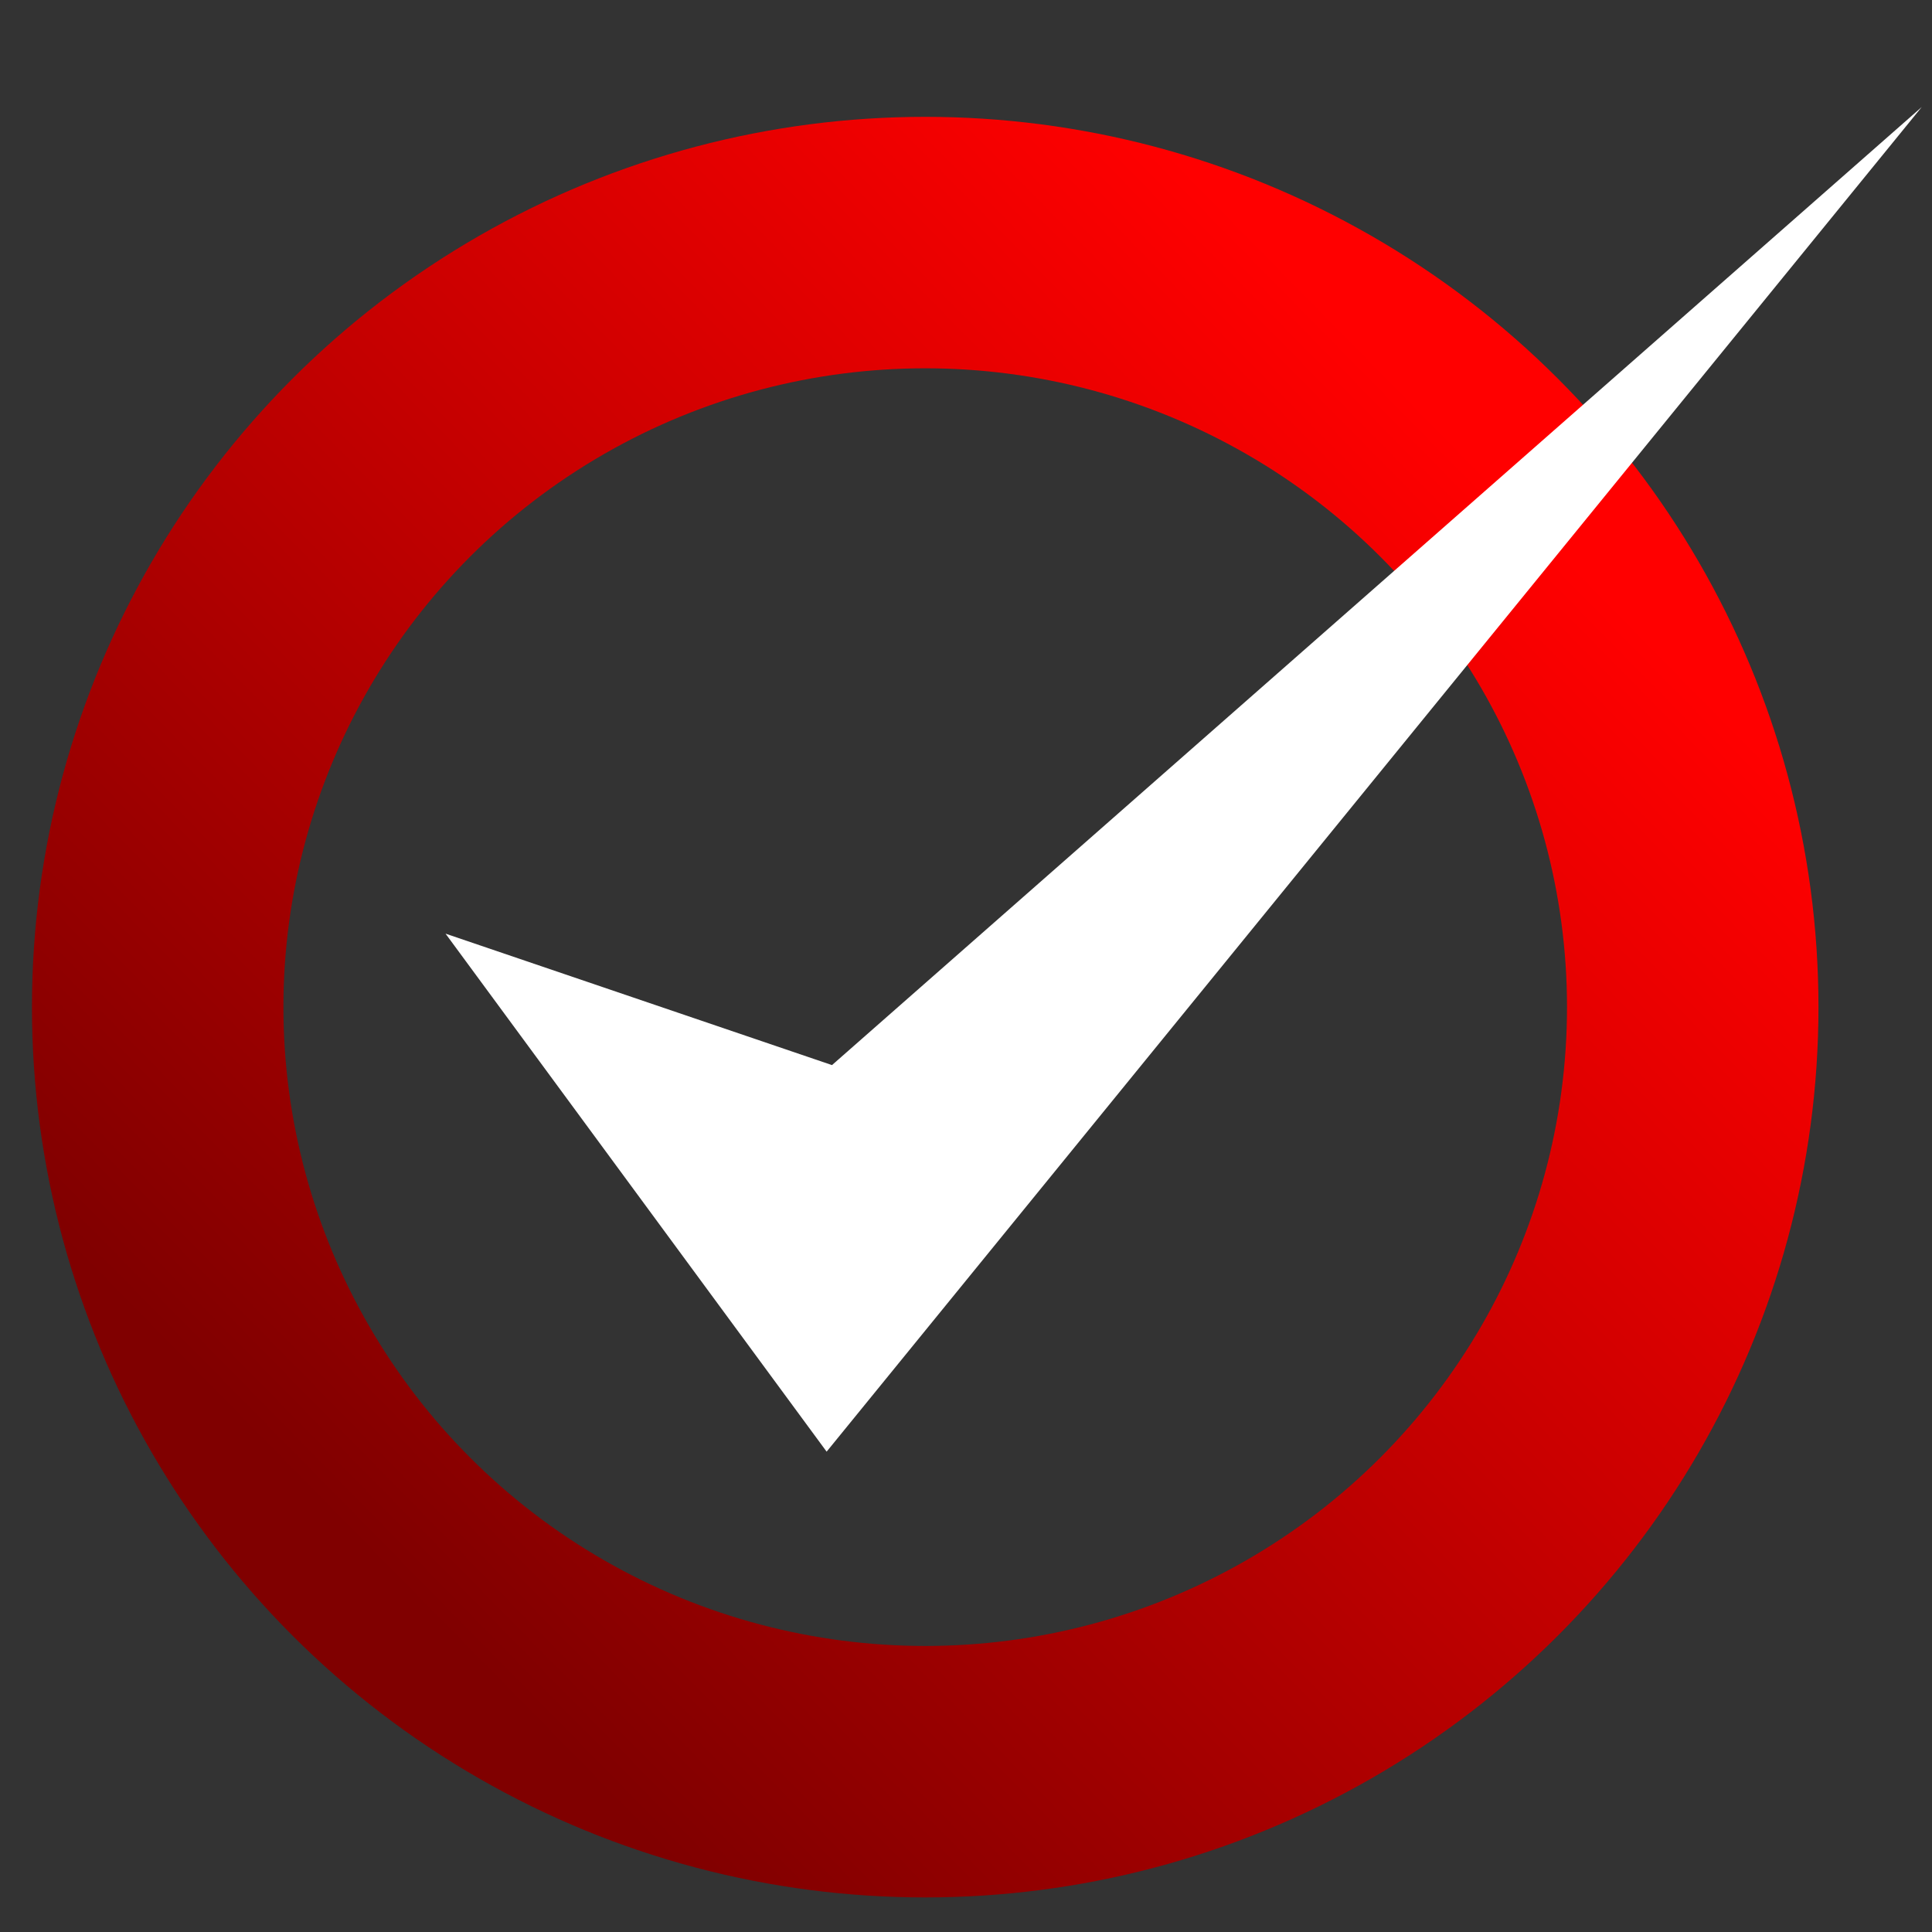 <?xml version="1.0" encoding="UTF-8" standalone="no"?>
<svg
   xmlns:dc="http://purl.org/dc/elements/1.1/"
   xmlns:cc="http://creativecommons.org/ns#"
   xmlns:rdf="http://www.w3.org/1999/02/22-rdf-syntax-ns#"
   xmlns:svg="http://www.w3.org/2000/svg"
   xmlns="http://www.w3.org/2000/svg"
   xmlns:xlink="http://www.w3.org/1999/xlink"
   xmlns:sodipodi="http://sodipodi.sourceforge.net/DTD/sodipodi-0.dtd"
   xmlns:inkscape="http://www.inkscape.org/namespaces/inkscape"
   id="svg8"
   version="1.1"
   viewBox="0 0 16.933 16.933"
   height="64"
   width="64"
   sodipodi:docname="brand.svg"
   inkscape:export-xdpi="768"
   inkscape:export-ydpi="768"
   inkscape:version="0.92.2 (5c3e80d, 2017-08-06)">
  <rect x="0" y="0" width="16.933" height="16.933" fill="#333333" stroke="none"/>
  <sodipodi:namedview
     pagecolor="#ffffff"
     bordercolor="#666666"
     borderopacity="1"
     objecttolerance="10"
     gridtolerance="10"
     guidetolerance="10"
     inkscape:pageopacity="0"
     inkscape:pageshadow="2"
     inkscape:window-width="1920"
     inkscape:window-height="1017"
     id="namedview837"
     showgrid="false"
     inkscape:pagecheckerboard="true"
     inkscape:zoom="11.158781"
     inkscape:cx="28.064081"
     inkscape:cy="32.980555"
     inkscape:window-x="-8"
     inkscape:window-y="-8"
     inkscape:window-maximized="1"
     inkscape:current-layer="layer1" />
  <defs
     id="defs2">
    <linearGradient
       id="linearGradient859-6">
      <stop
         id="stop855"
         offset="0"
         style="stop-color:#800000;stop-opacity:1" />
      <stop
         id="stop857"
         offset="1"
         style="stop-color:#ff0000;stop-opacity:1" />
    </linearGradient>
    <linearGradient
       y2="4.81"
       x2="11.882"
       y1="14.657"
       x1="3.03"
       gradientUnits="userSpaceOnUse"
       id="linearGradient868"
       xlink:href="#linearGradient859-6" />
    <linearGradient
       inkscape:collect="always"
       xlink:href="#linearGradient859-6"
       id="linearGradient1444"
       x1="4.785"
       y1="13.317"
       x2="13.614"
       y2="4.639"
       gradientUnits="userSpaceOnUse"
       gradientTransform="matrix(1.102,0,0,1.102,-1.7,-0.7)" />
  </defs>
  <g
     inkscape:groupmode="layer"
     id="layer1"
     inkscape:label="Layer 1"
     style="display:inline">
    <path
       style="opacity:1;fill:none;fill-opacity:1;stroke:#800000;stroke-width:2;stroke-linecap:round;stroke-linejoin:round;stroke-miterlimit:4;stroke-dasharray:none;stroke-opacity:1;paint-order:stroke fill markers"
       id="path1416"
       r="6.805"
       cy="9.014"
       cx="8.062"
       d=""
       inkscape:connector-curvature="0" />
    <ellipse
       style="opacity:1;fill:none;fill-opacity:1;stroke:url(#linearGradient1444);stroke-width:2.204;stroke-linecap:round;stroke-linejoin:round;stroke-miterlimit:4;stroke-dasharray:none;stroke-opacity:1;paint-order:stroke fill markers"
       id="path1436"
       cx="8.109"
       cy="8.827"
       rx="6.727"
       ry="6.701" />
    <g
       style="display:inline"
       id="layer2">
      <path
         cx="7.406"
         cy="9.134"
         r="6.253"
         id="path827"
         style="opacity:1;fill:none;fill-opacity:1;stroke:url(#linearGradient868);stroke-width:2.102;stroke-linecap:round;stroke-linejoin:round;stroke-miterlimit:4;stroke-dasharray:none;stroke-opacity:1;paint-order:stroke fill markers"
         d=""
         inkscape:connector-curvature="0" />
      <path
         id="path829"
         d="M 3.905,8.183 7.292,9.335 16.843,0.938 7.245,12.723 Z"
         style="fill:#ffffff;fill-rule:evenodd;stroke:none;stroke-width:0.265px;stroke-linecap:butt;stroke-linejoin:miter;stroke-opacity:1"
         inkscape:connector-curvature="0" />
    </g>
  </g>
</svg>

